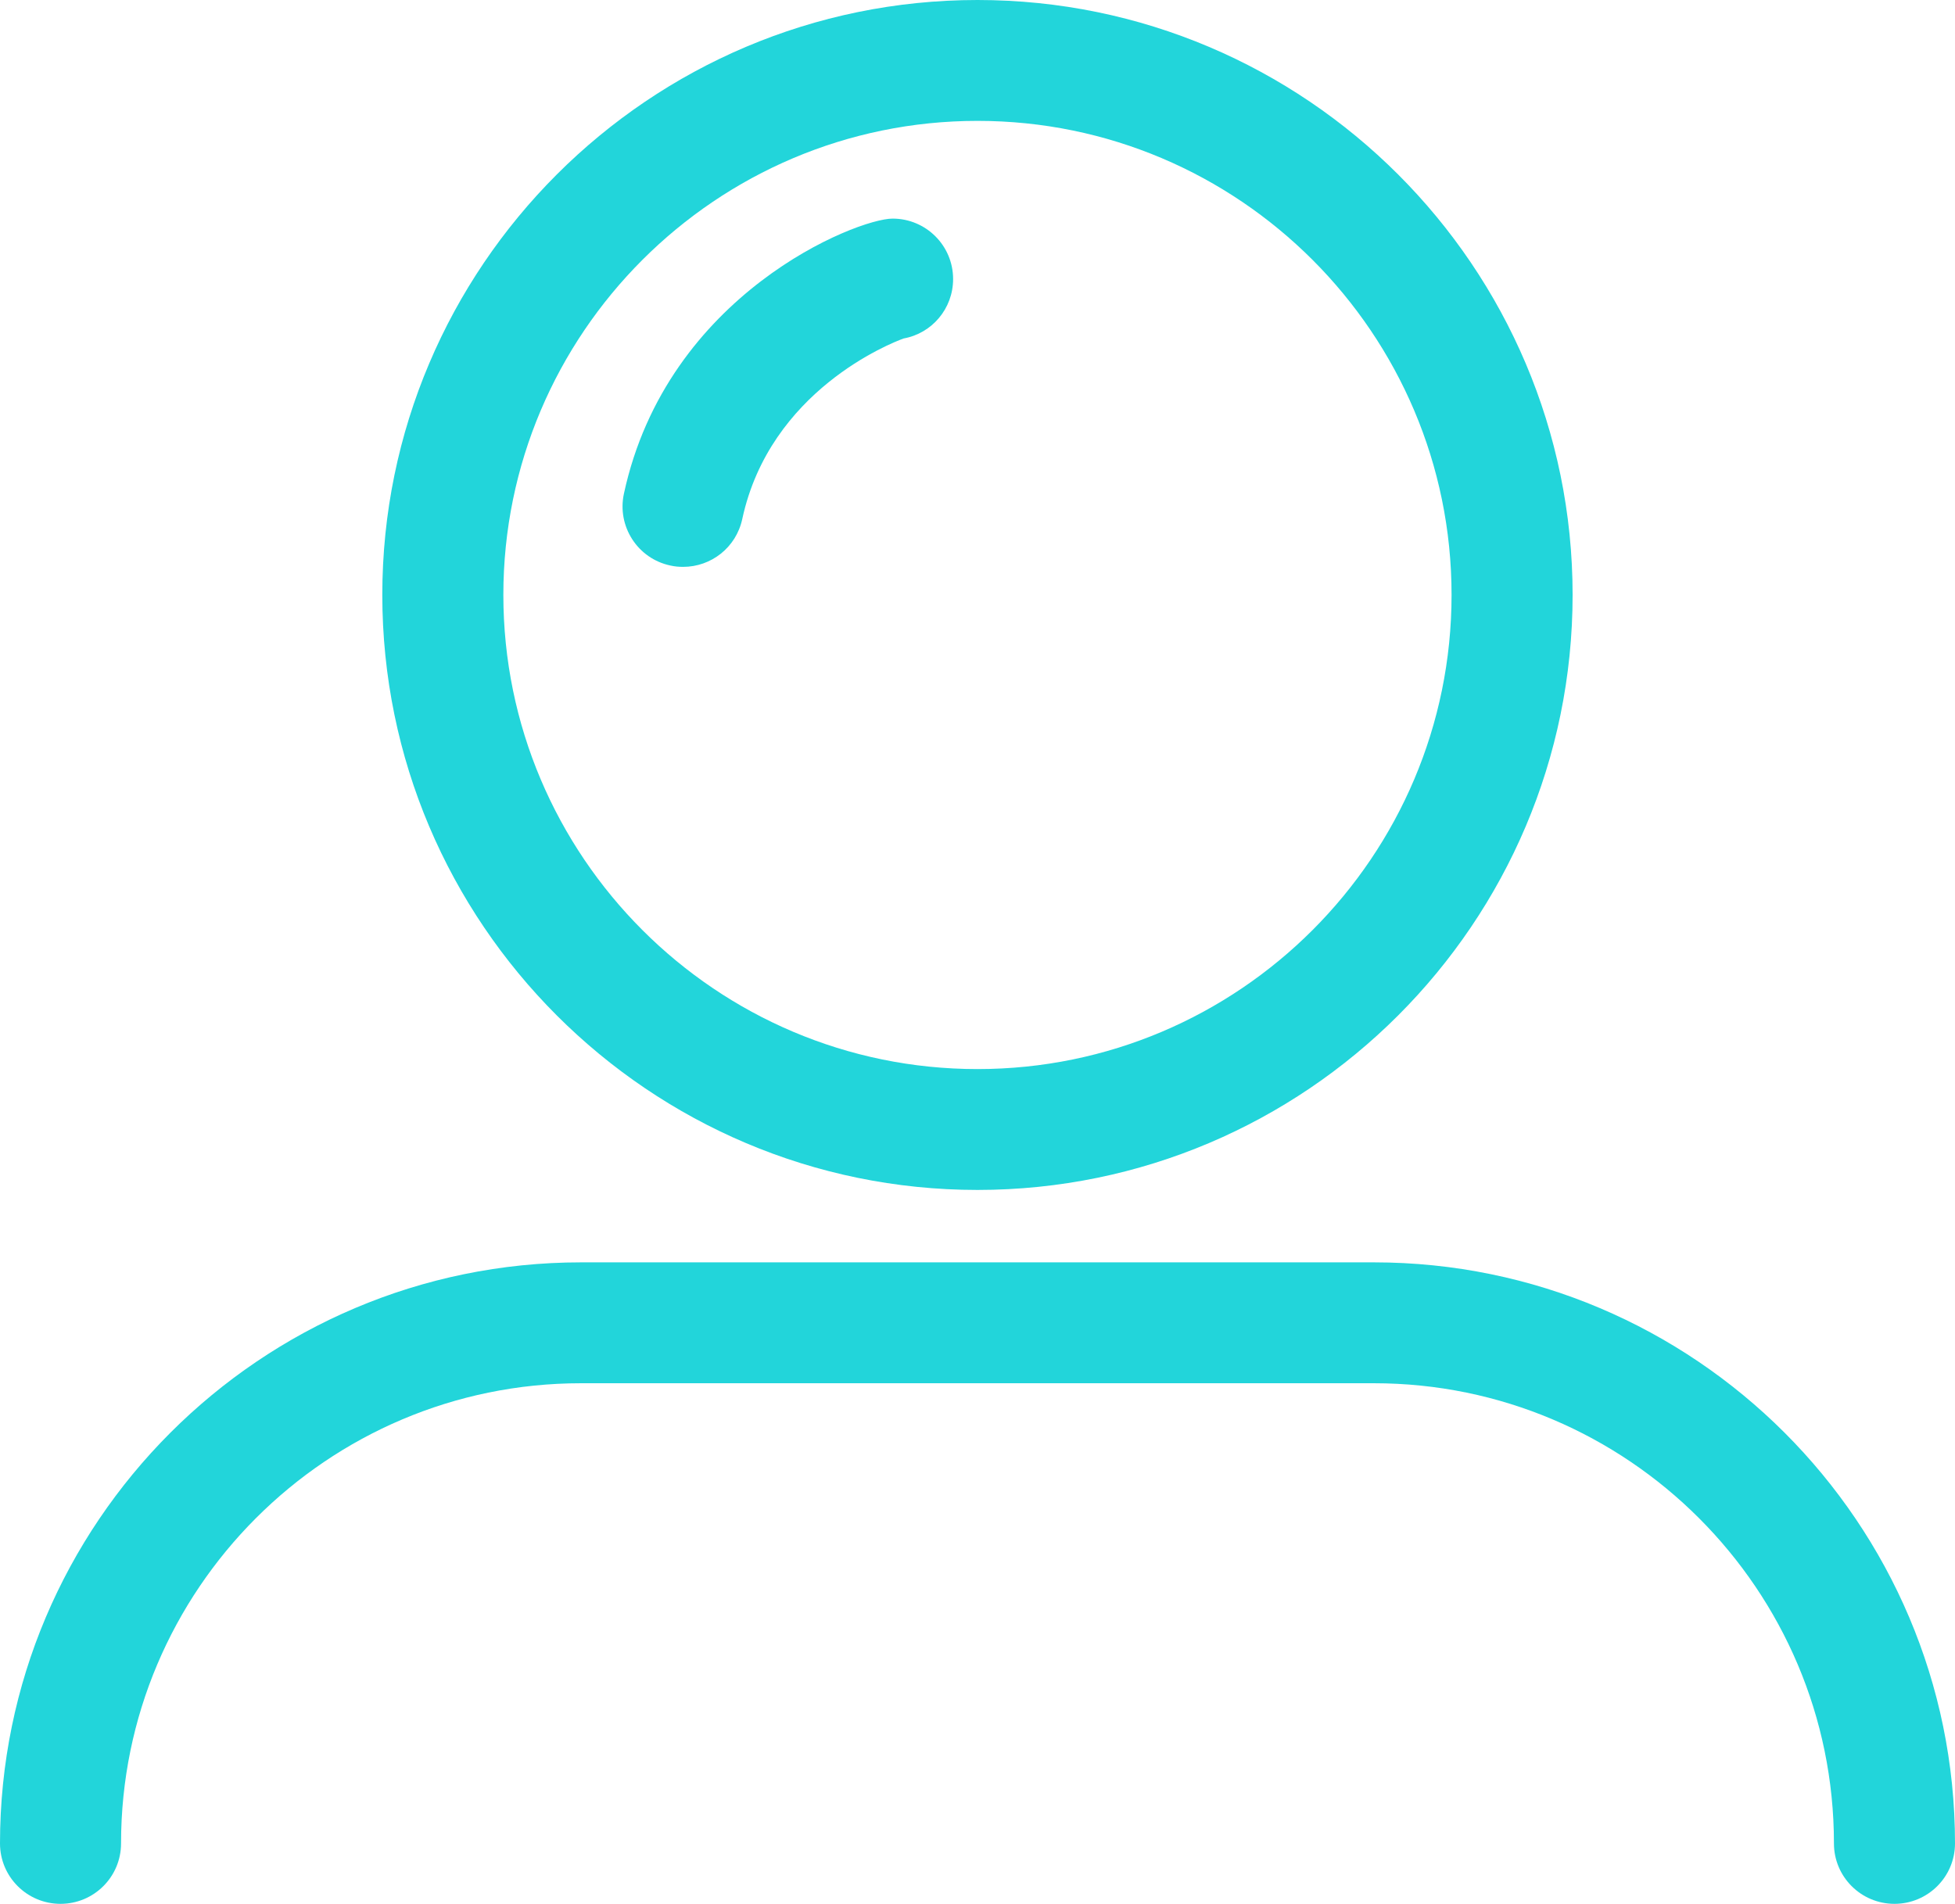 <?xml version="1.0" encoding="utf-8"?>
<!-- Generator: Adobe Illustrator 16.0.0, SVG Export Plug-In . SVG Version: 6.00 Build 0)  -->
<!DOCTYPE svg PUBLIC "-//W3C//DTD SVG 1.1//EN" "http://www.w3.org/Graphics/SVG/1.1/DTD/svg11.dtd">
<svg version="1.1" id="Layer_1" xmlns="http://www.w3.org/2000/svg" xmlns:xlink="http://www.w3.org/1999/xlink" x="0px" y="0px"
	 width="198.346px" height="193.173px" viewBox="0 0 198.346 193.173" enable-background="new 0 0 198.346 193.173"
	 xml:space="preserve">
<g>
	<path fill="#22D5DA" d="M99.173,120.737c33.289,0,60.377-27.08,60.377-60.377C159.55,27.08,132.462,0,99.173,0
		C65.876,0,38.787,27.08,38.787,60.36C38.787,93.658,65.876,120.737,99.173,120.737 M99.173,12.264
		c26.523,0,48.096,21.582,48.096,48.096c0,26.532-21.572,48.114-48.096,48.114c-26.523,0-48.105-21.582-48.105-48.114
		C51.068,33.846,72.65,12.264,99.173,12.264"/>
	<path fill="#22D5DA" d="M139.391,128.085H58.947C26.446,128.085,0,154.531,0,187.041c0,3.392,2.749,6.132,6.14,6.132
		c3.392,0,6.141-2.74,6.141-6.132c0-25.744,20.93-46.691,46.666-46.691h80.443c25.734,0,46.674,20.947,46.674,46.691
		c0,3.392,2.75,6.132,6.141,6.132s6.141-2.74,6.141-6.132C198.346,154.531,171.9,128.085,139.391,128.085"/>
	<path fill="#22D5DA" d="M69.31,57.517c2.826,0,5.37-1.953,5.995-4.847C78.114,39.635,90.36,34.822,91.68,34.342
		c2.86-0.513,5.018-3.014,5.018-6.029c0-3.391-2.749-6.132-6.14-6.132c-3.606,0-22.884,7.605-27.26,27.919
		c-0.711,3.306,1.396,6.578,4.71,7.28C68.445,57.482,68.882,57.517,69.31,57.517"/>
</g>
</svg>
